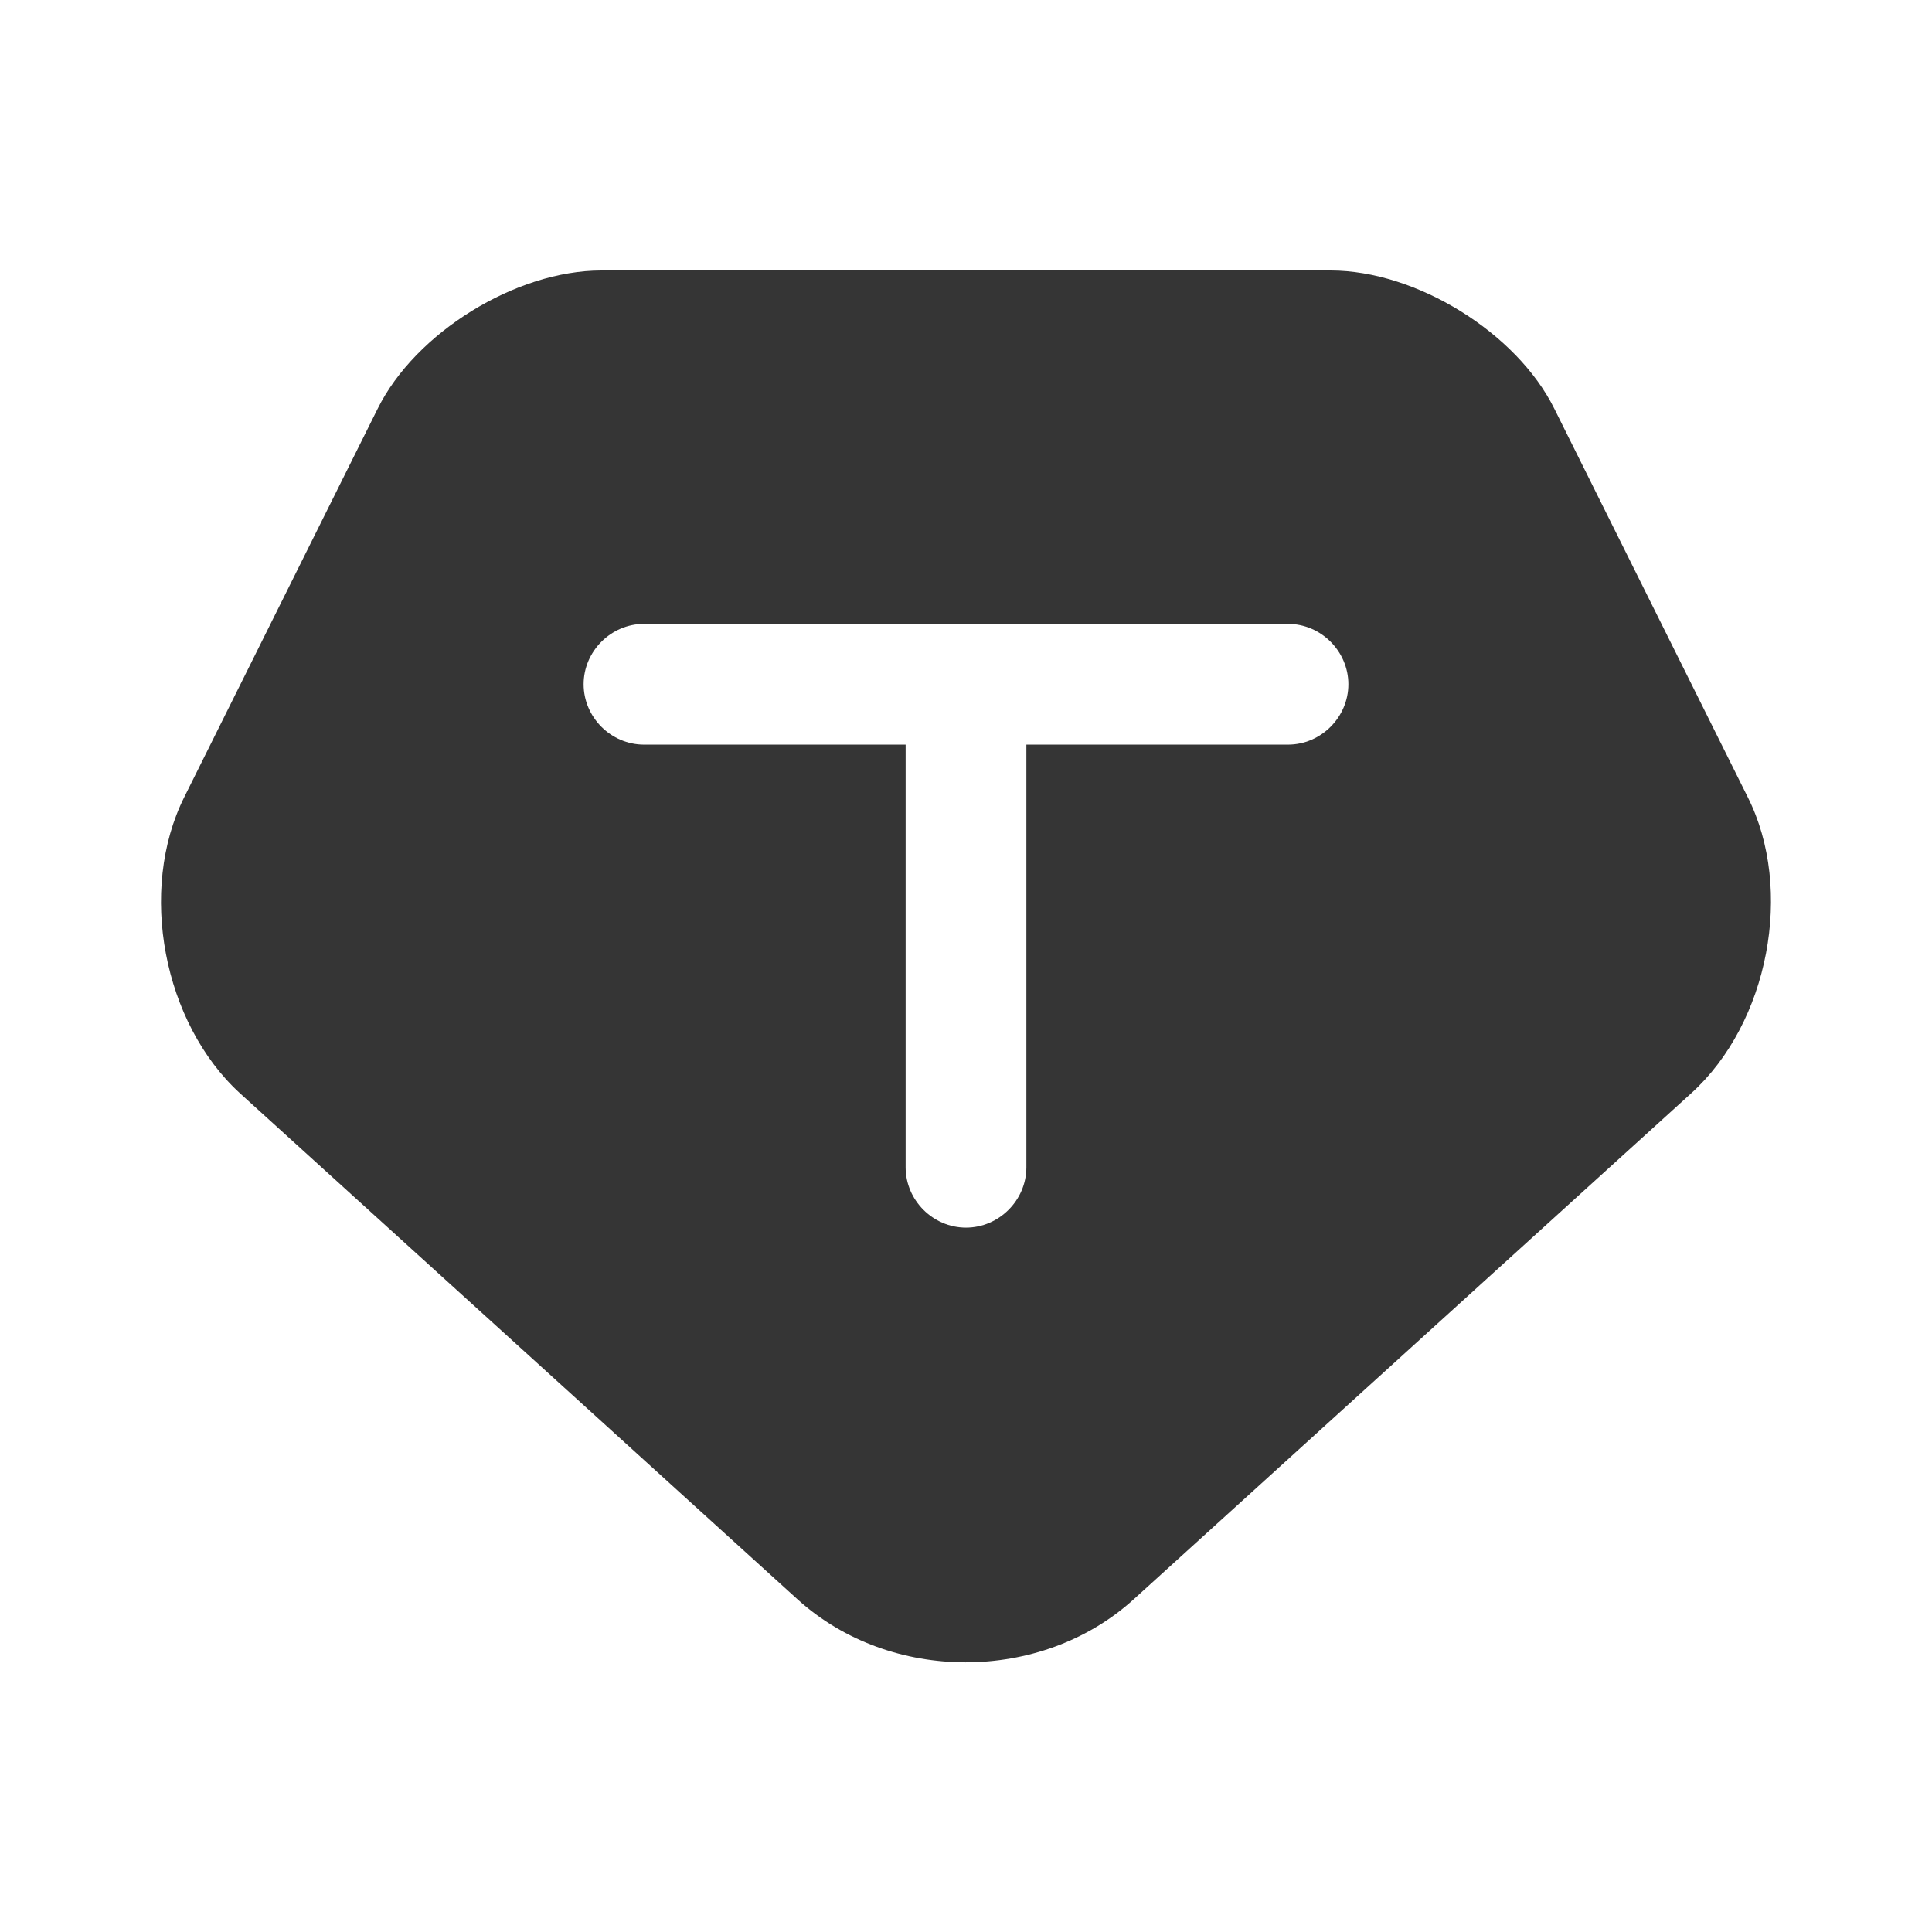 <svg width="24" height="24" viewBox="0 0 24 24" fill="none" xmlns="http://www.w3.org/2000/svg">
<path d="M21.71 9.9L19.31 5.08C18.84 4.13 17.59 3.36 16.53 3.36H7.47C6.41 3.36 5.16 4.13 4.69 5.08L2.29 9.9C1.71 11.06 2.03 12.71 2.98 13.58L9.91 19.87C11.06 20.91 12.93 20.91 14.08 19.87L21.01 13.58C21.97 12.71 22.29 11.05 21.71 9.9ZM16 9.25H12.75V14.5C12.75 14.91 12.41 15.25 12 15.25C11.59 15.25 11.25 14.91 11.25 14.5V9.25H8C7.59 9.25 7.25 8.91 7.25 8.5C7.25 8.09 7.59 7.75 8 7.75H16C16.41 7.75 16.75 8.09 16.75 8.5C16.75 8.91 16.41 9.25 16 9.25Z" fill="#353535"/>
</svg>
